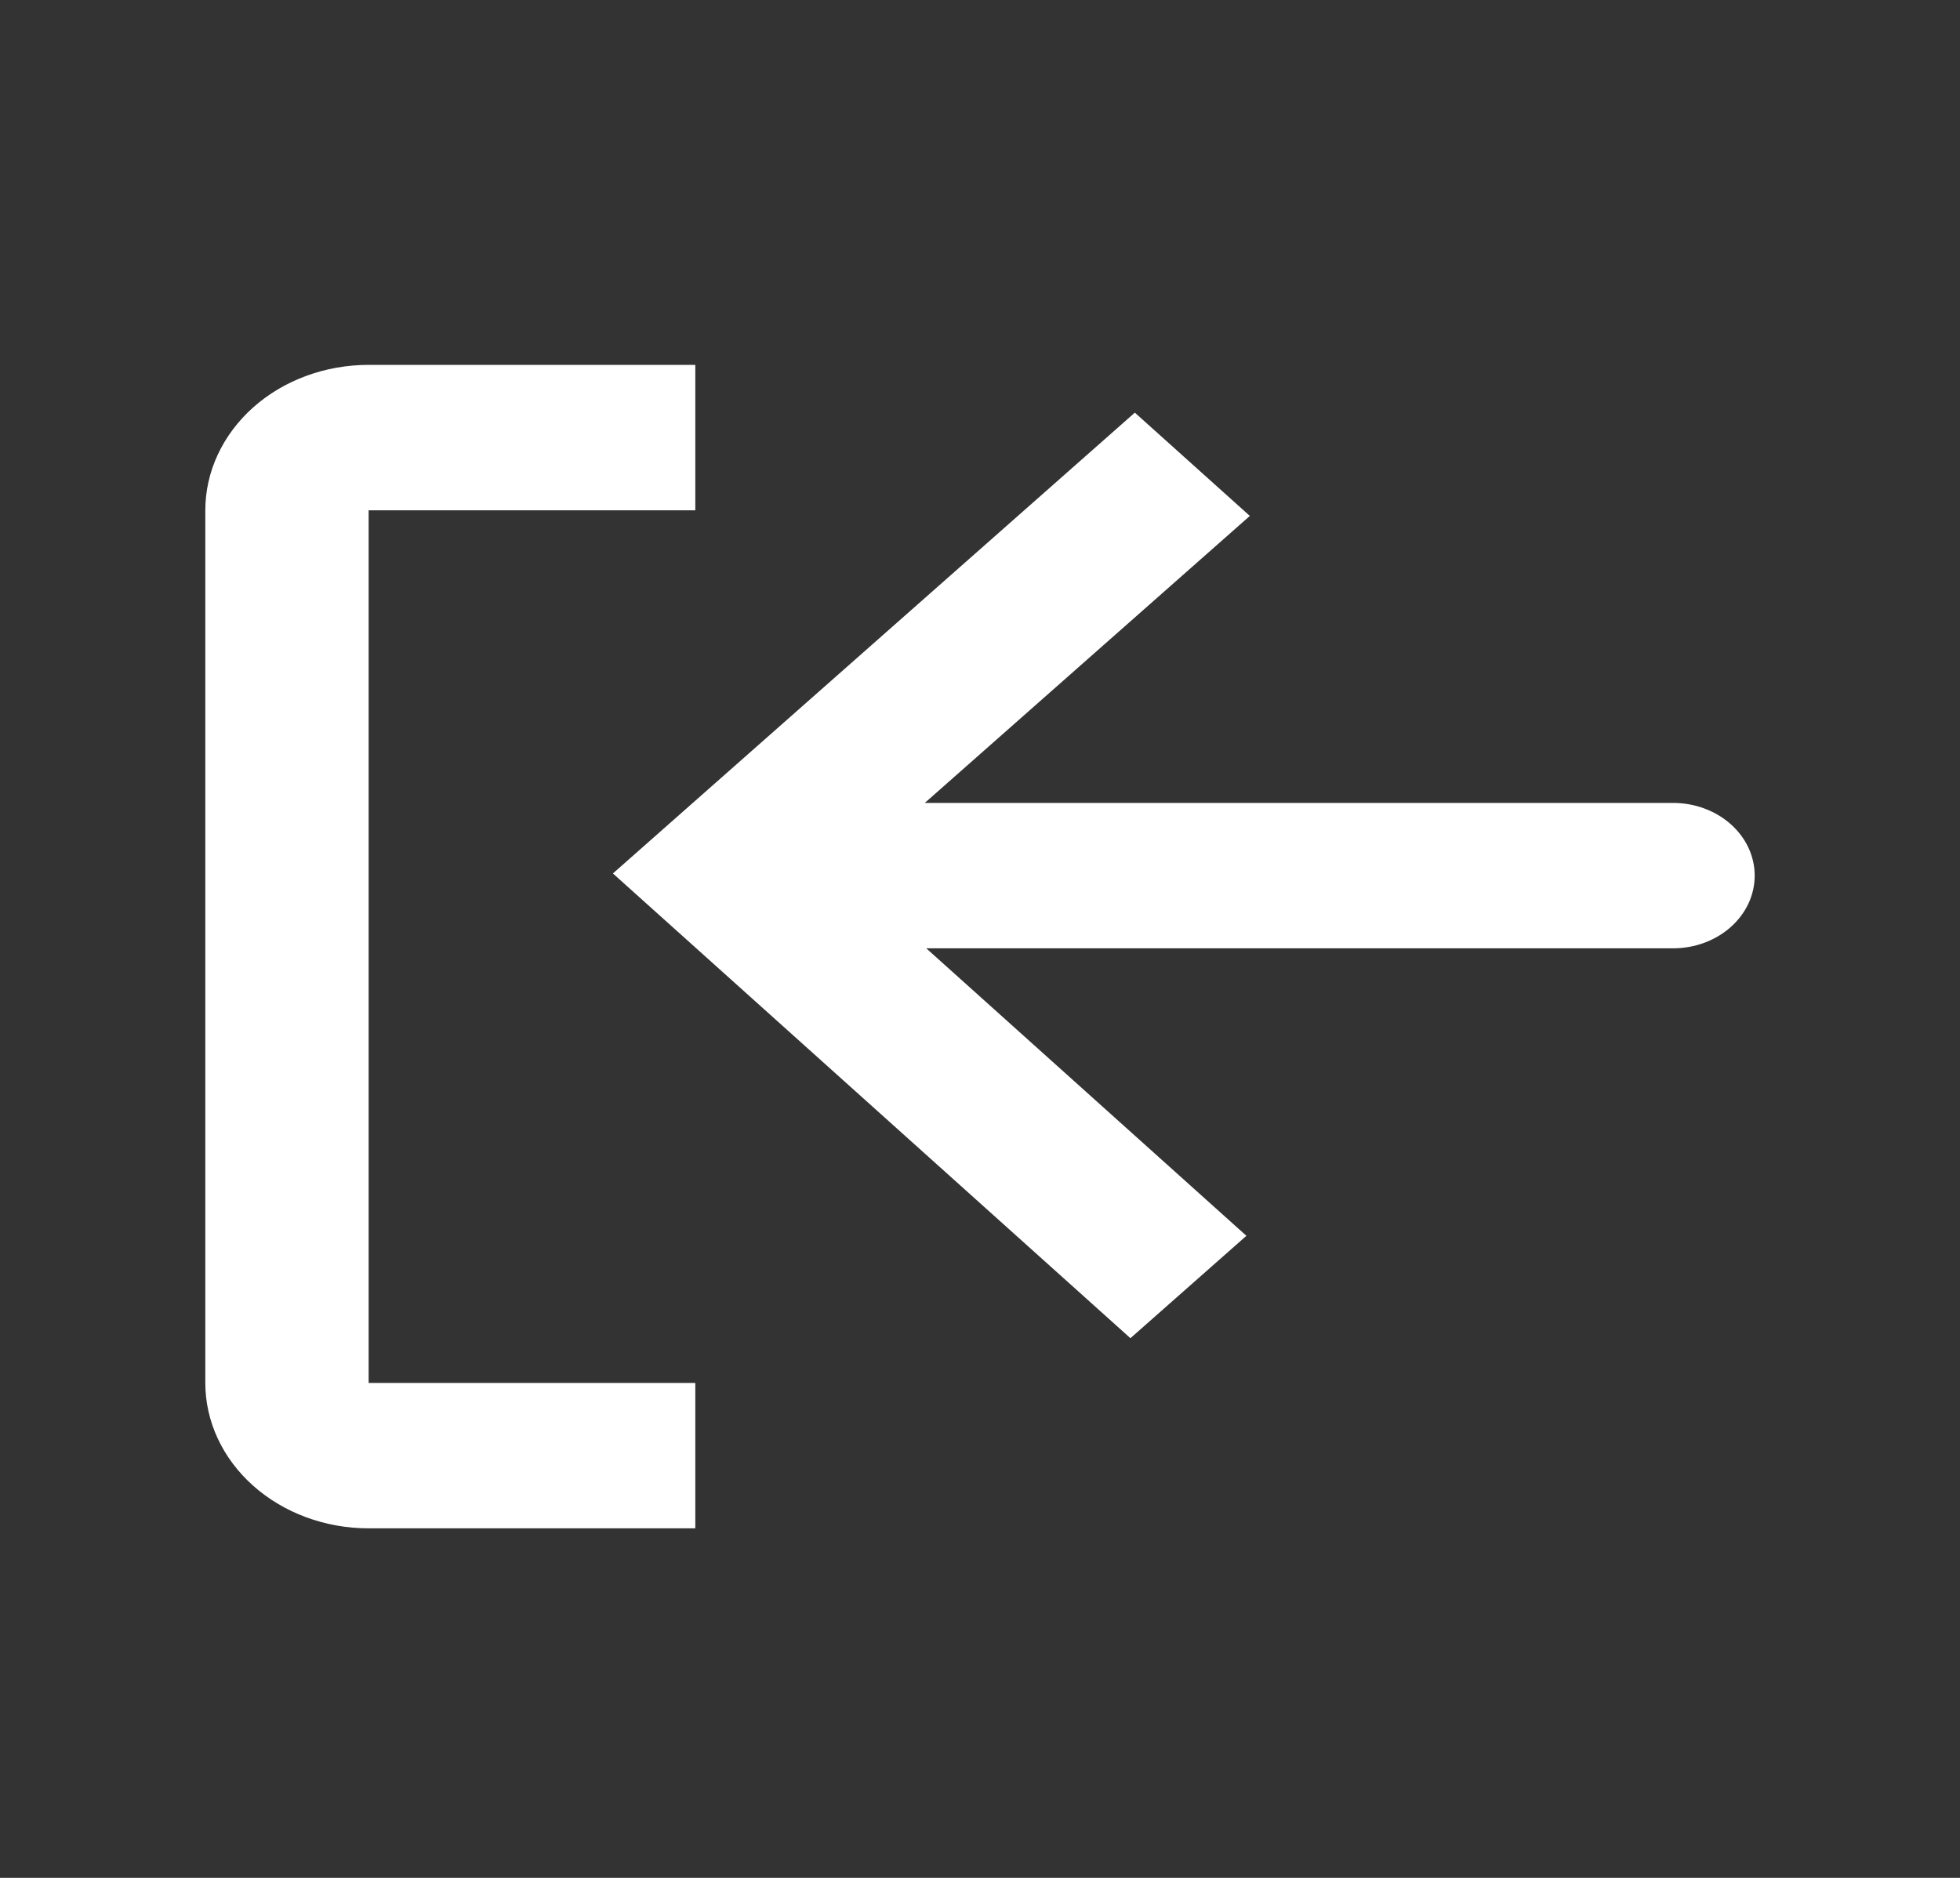 <svg width="24" height="23" viewBox="0 0 24 23" fill="none" xmlns="http://www.w3.org/2000/svg">
<rect x="0" y="0" width="24" height="23" fill="#333333" stroke="none"/>
<path d="M8.514 18.719H4.514C3.983 18.719 3.475 18.531 3.1 18.197C2.725 17.863 2.514 17.41 2.514 16.938V6.25C2.514 5.778 2.725 5.325 3.1 4.99C3.475 4.656 3.983 4.469 4.514 4.469H8.514V6.25H4.514V16.938H8.514V18.719Z" fill="white"/>
<path d="M13.842 16.39L15.262 15.136L11.342 11.615H20.486C20.751 11.615 21.006 11.521 21.193 11.354C21.381 11.187 21.486 10.961 21.486 10.725C21.486 10.488 21.381 10.262 21.193 10.095C21.006 9.928 20.751 9.834 20.486 9.834H11.324L15.304 6.319L13.896 5.054L7.505 10.698L13.842 16.39Z" fill="white"/>
</svg>
